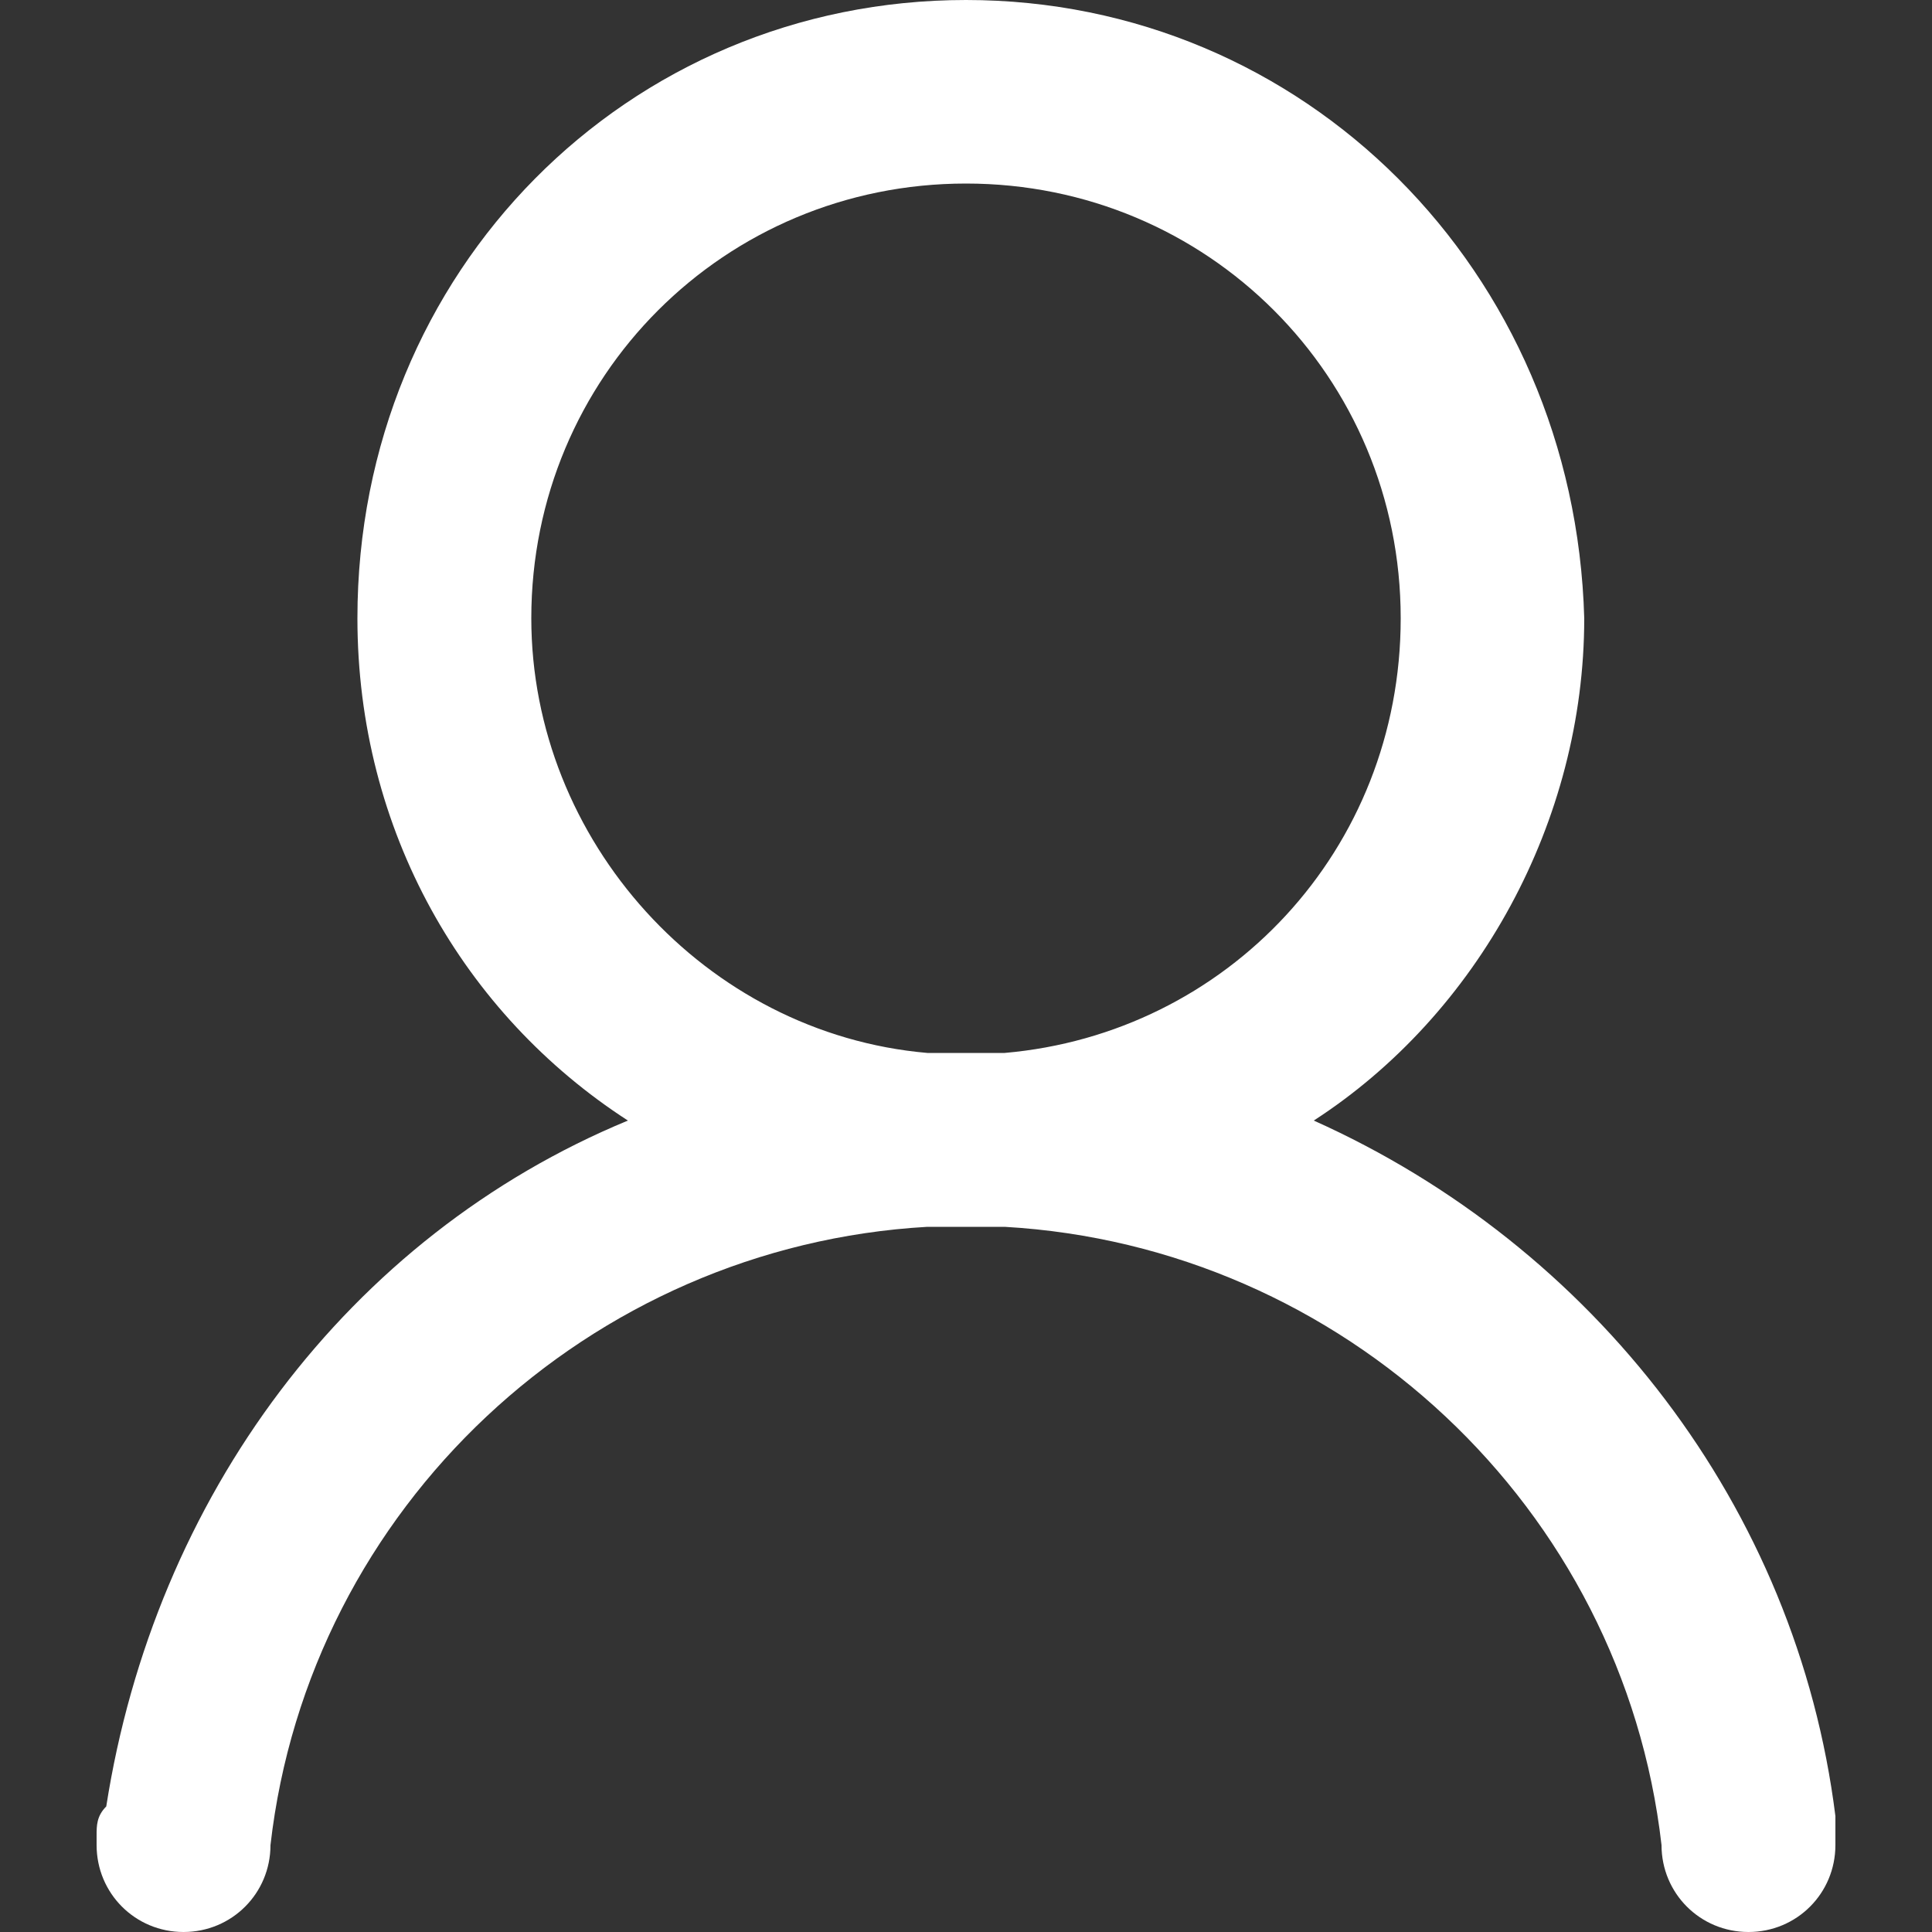 <?xml version="1.0" encoding="utf-8"?>
<!-- Generator: Adobe Illustrator 23.0.3, SVG Export Plug-In . SVG Version: 6.00 Build 0)  -->
<svg version="1.1" id="图层_1" xmlns="http://www.w3.org/2000/svg" xmlns:xlink="http://www.w3.org/1999/xlink" x="0px" y="0px"
	 viewBox="0 0 20 20" style="enable-background:new 0 0 20 20;" xml:space="preserve">
<rect x="0" y="0" width="20" height="20" fill="#333333" stroke="none"/>
<style type="text/css">
	.st0{fill:#FFFFFF;}
</style>
<g>
	<g>
		<path class="st0" d="M19,19.1L19,19.1C19,19,19,19,19,19.1L19,19.1c0-0.1,0-0.2,0-0.3c-0.4-3.2-2.5-5.9-5.4-7.2
			c1.7-1.1,2.8-3.1,2.8-5.2C16.3,2.8,13.5,0,10,0C6.5,0,3.7,2.8,3.7,6.4c0,2.2,1.1,4.1,2.8,5.2c-2.9,1.2-4.9,3.9-5.4,7.1
			C1,18.8,1,18.9,1,19l0,0.1v0l0,0C1,19.6,1.4,20,1.9,20c0.5,0,0.9-0.4,0.9-0.9l0,0h0c0.4-3.5,3.3-6.2,6.8-6.4c0.1,0,0.3,0,0.4,0
			c0.1,0,0.3,0,0.4,0c3.5,0.2,6.4,2.9,6.8,6.4h0l0,0c0,0.5,0.4,0.9,0.9,0.9C18.6,20,19,19.6,19,19.1L19,19.1z M5.5,6.4
			c0-2.5,2-4.5,4.5-4.5s4.5,2,4.5,4.5c0,2.4-1.8,4.3-4.1,4.5c-0.1,0-0.3,0-0.4,0c-0.1,0-0.3,0-0.4,0C7.3,10.7,5.5,8.7,5.5,6.4
			L5.5,6.4z M5.5,6.4"/>
	</g>
</g>
</svg>

